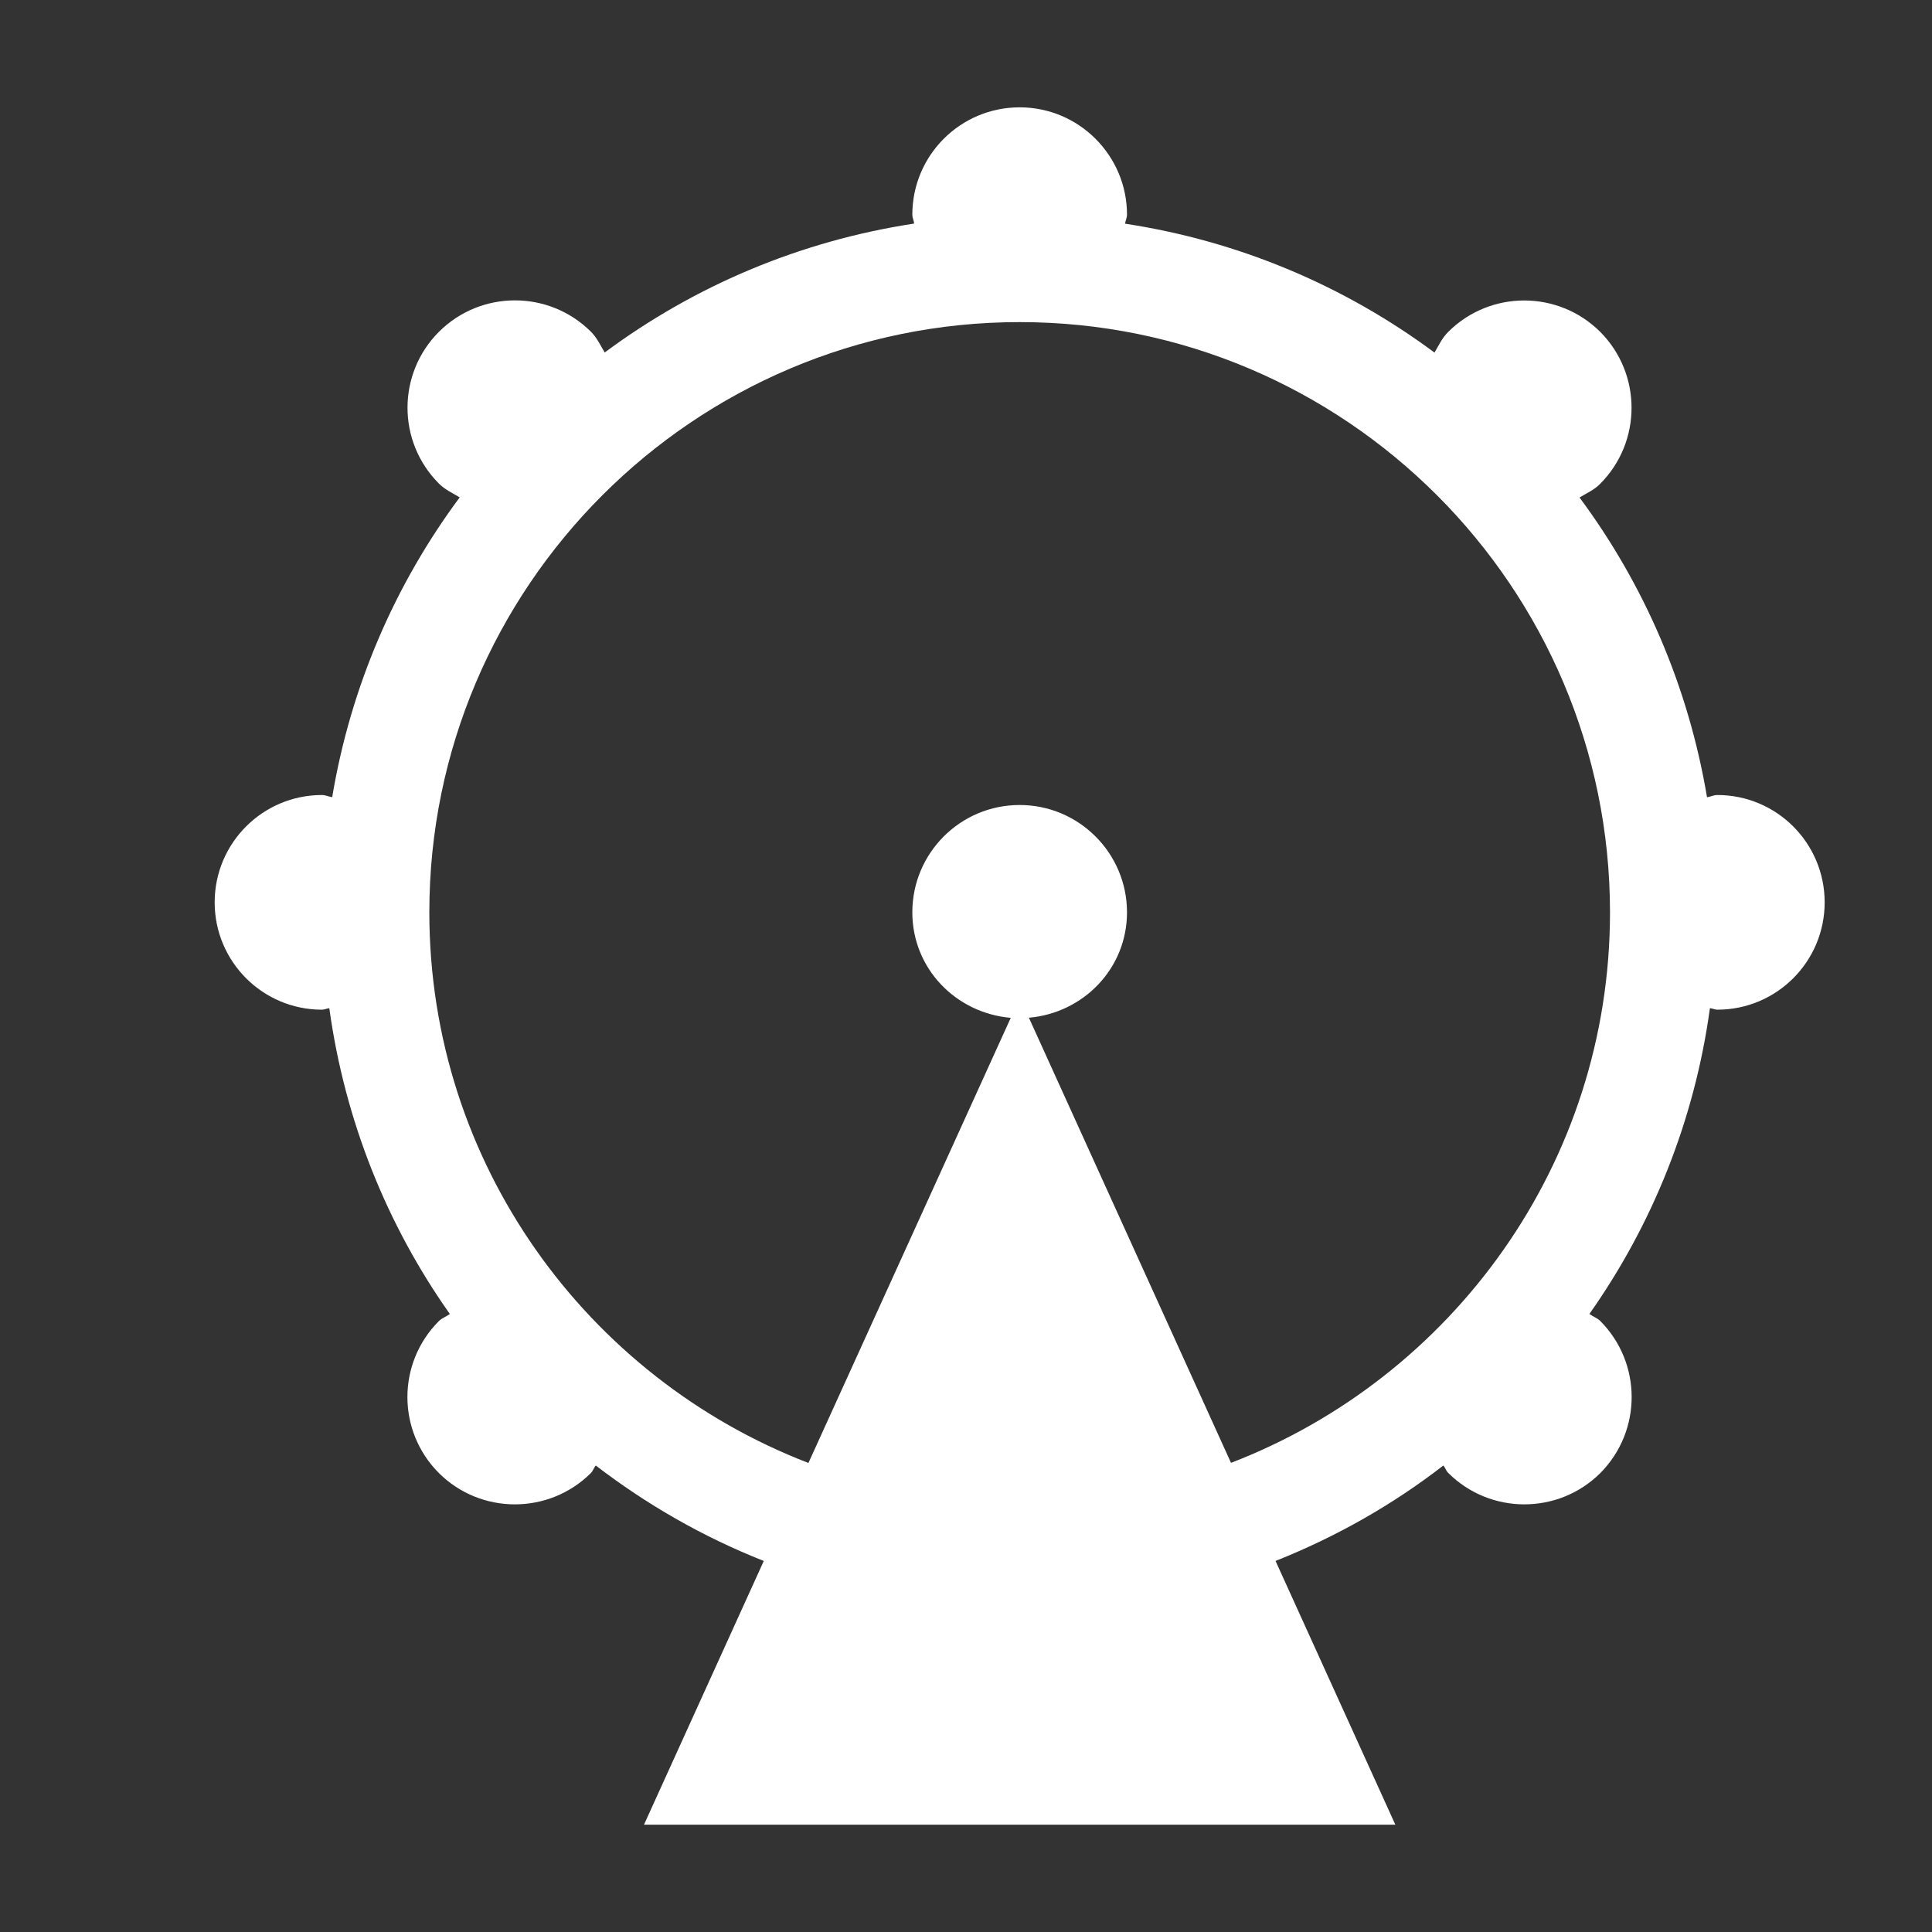 
<svg x="0px" contentScriptType="text/ecmascript" y="0px" width="18.0px"
     xmlns:xlink="http://www.w3.org/1999/xlink" zoomAndPan="magnify"
     contentStyleType="text/css" height="18.0px"
     preserveAspectRatio="xMidYMid meet" xmlns="http://www.w3.org/2000/svg"
     version="1.0">
    <rect width="100%" height="100%" fill="#333333" stroke="none"/>
    <g id="Amusement_18_5_0.5351840674949524">
        <path style="fill:#FFFFFF;"
              d="M16,7.407c-0.034,0-0.063,0.016-0.096,0.021c-0.174-1.035-0.588-1.985-1.188-2.793   c0.066-0.04,0.138-0.071,0.193-0.128c0.389-0.391,0.389-1.024,0-1.415c-0.392-0.39-1.025-0.39-1.416,0   c-0.058,0.057-0.089,0.127-0.128,0.193c-0.831-0.617-1.813-1.038-2.883-1.201C10.486,2.054,10.5,2.029,10.5,2c0-0.552-0.449-1-1-1   c-0.553,0-1,0.448-1,1c0,0.029,0.014,0.054,0.017,0.083c-1.07,0.163-2.052,0.584-2.883,1.201c-0.04-0.066-0.071-0.136-0.128-0.193   c-0.391-0.39-1.025-0.39-1.416,0c-0.391,0.391-0.391,1.024,0,1.415c0.057,0.057,0.127,0.088,0.193,0.128   c-0.6,0.808-1.015,1.758-1.188,2.793C3.063,7.423,3.034,7.407,3,7.407c-0.553,0-1,0.448-1,1c0,0.552,0.447,1,1,1   c0.024,0,0.045-0.012,0.068-0.014c0.145,1.05,0.538,2.021,1.123,2.849c-0.033,0.025-0.072,0.037-0.102,0.066   c-0.391,0.392-0.391,1.024,0,1.416c0.391,0.389,1.025,0.389,1.416,0c0.021-0.021,0.027-0.049,0.046-0.07   c0.476,0.365,1,0.666,1.565,0.889L6,17h7l-1.116-2.457c0.565-0.225,1.091-0.523,1.563-0.889c0.02,0.021,0.025,0.05,0.047,0.07   c0.391,0.389,1.025,0.389,1.416,0c0.389-0.392,0.389-1.024,0-1.416c-0.029-0.029-0.068-0.041-0.102-0.066   c0.584-0.828,0.979-1.799,1.123-2.849C15.955,9.395,15.977,9.407,16,9.407c0.553,0,1-0.448,1-1C17,7.855,16.553,7.407,16,7.407z    M11.469,13.629L9.586,9.482C10.096,9.437,10.5,9.022,10.5,8.5c0-0.552-0.449-1-1-1c-0.553,0-1,0.448-1,1   c0,0.523,0.405,0.939,0.917,0.983L7.532,13.63C5.47,12.836,4,10.839,4,8.5c0-3.032,2.467-5.499,5.5-5.499S15,5.468,15,8.5   C15,10.839,13.531,12.835,11.469,13.629z"/>
    </g>
</svg>